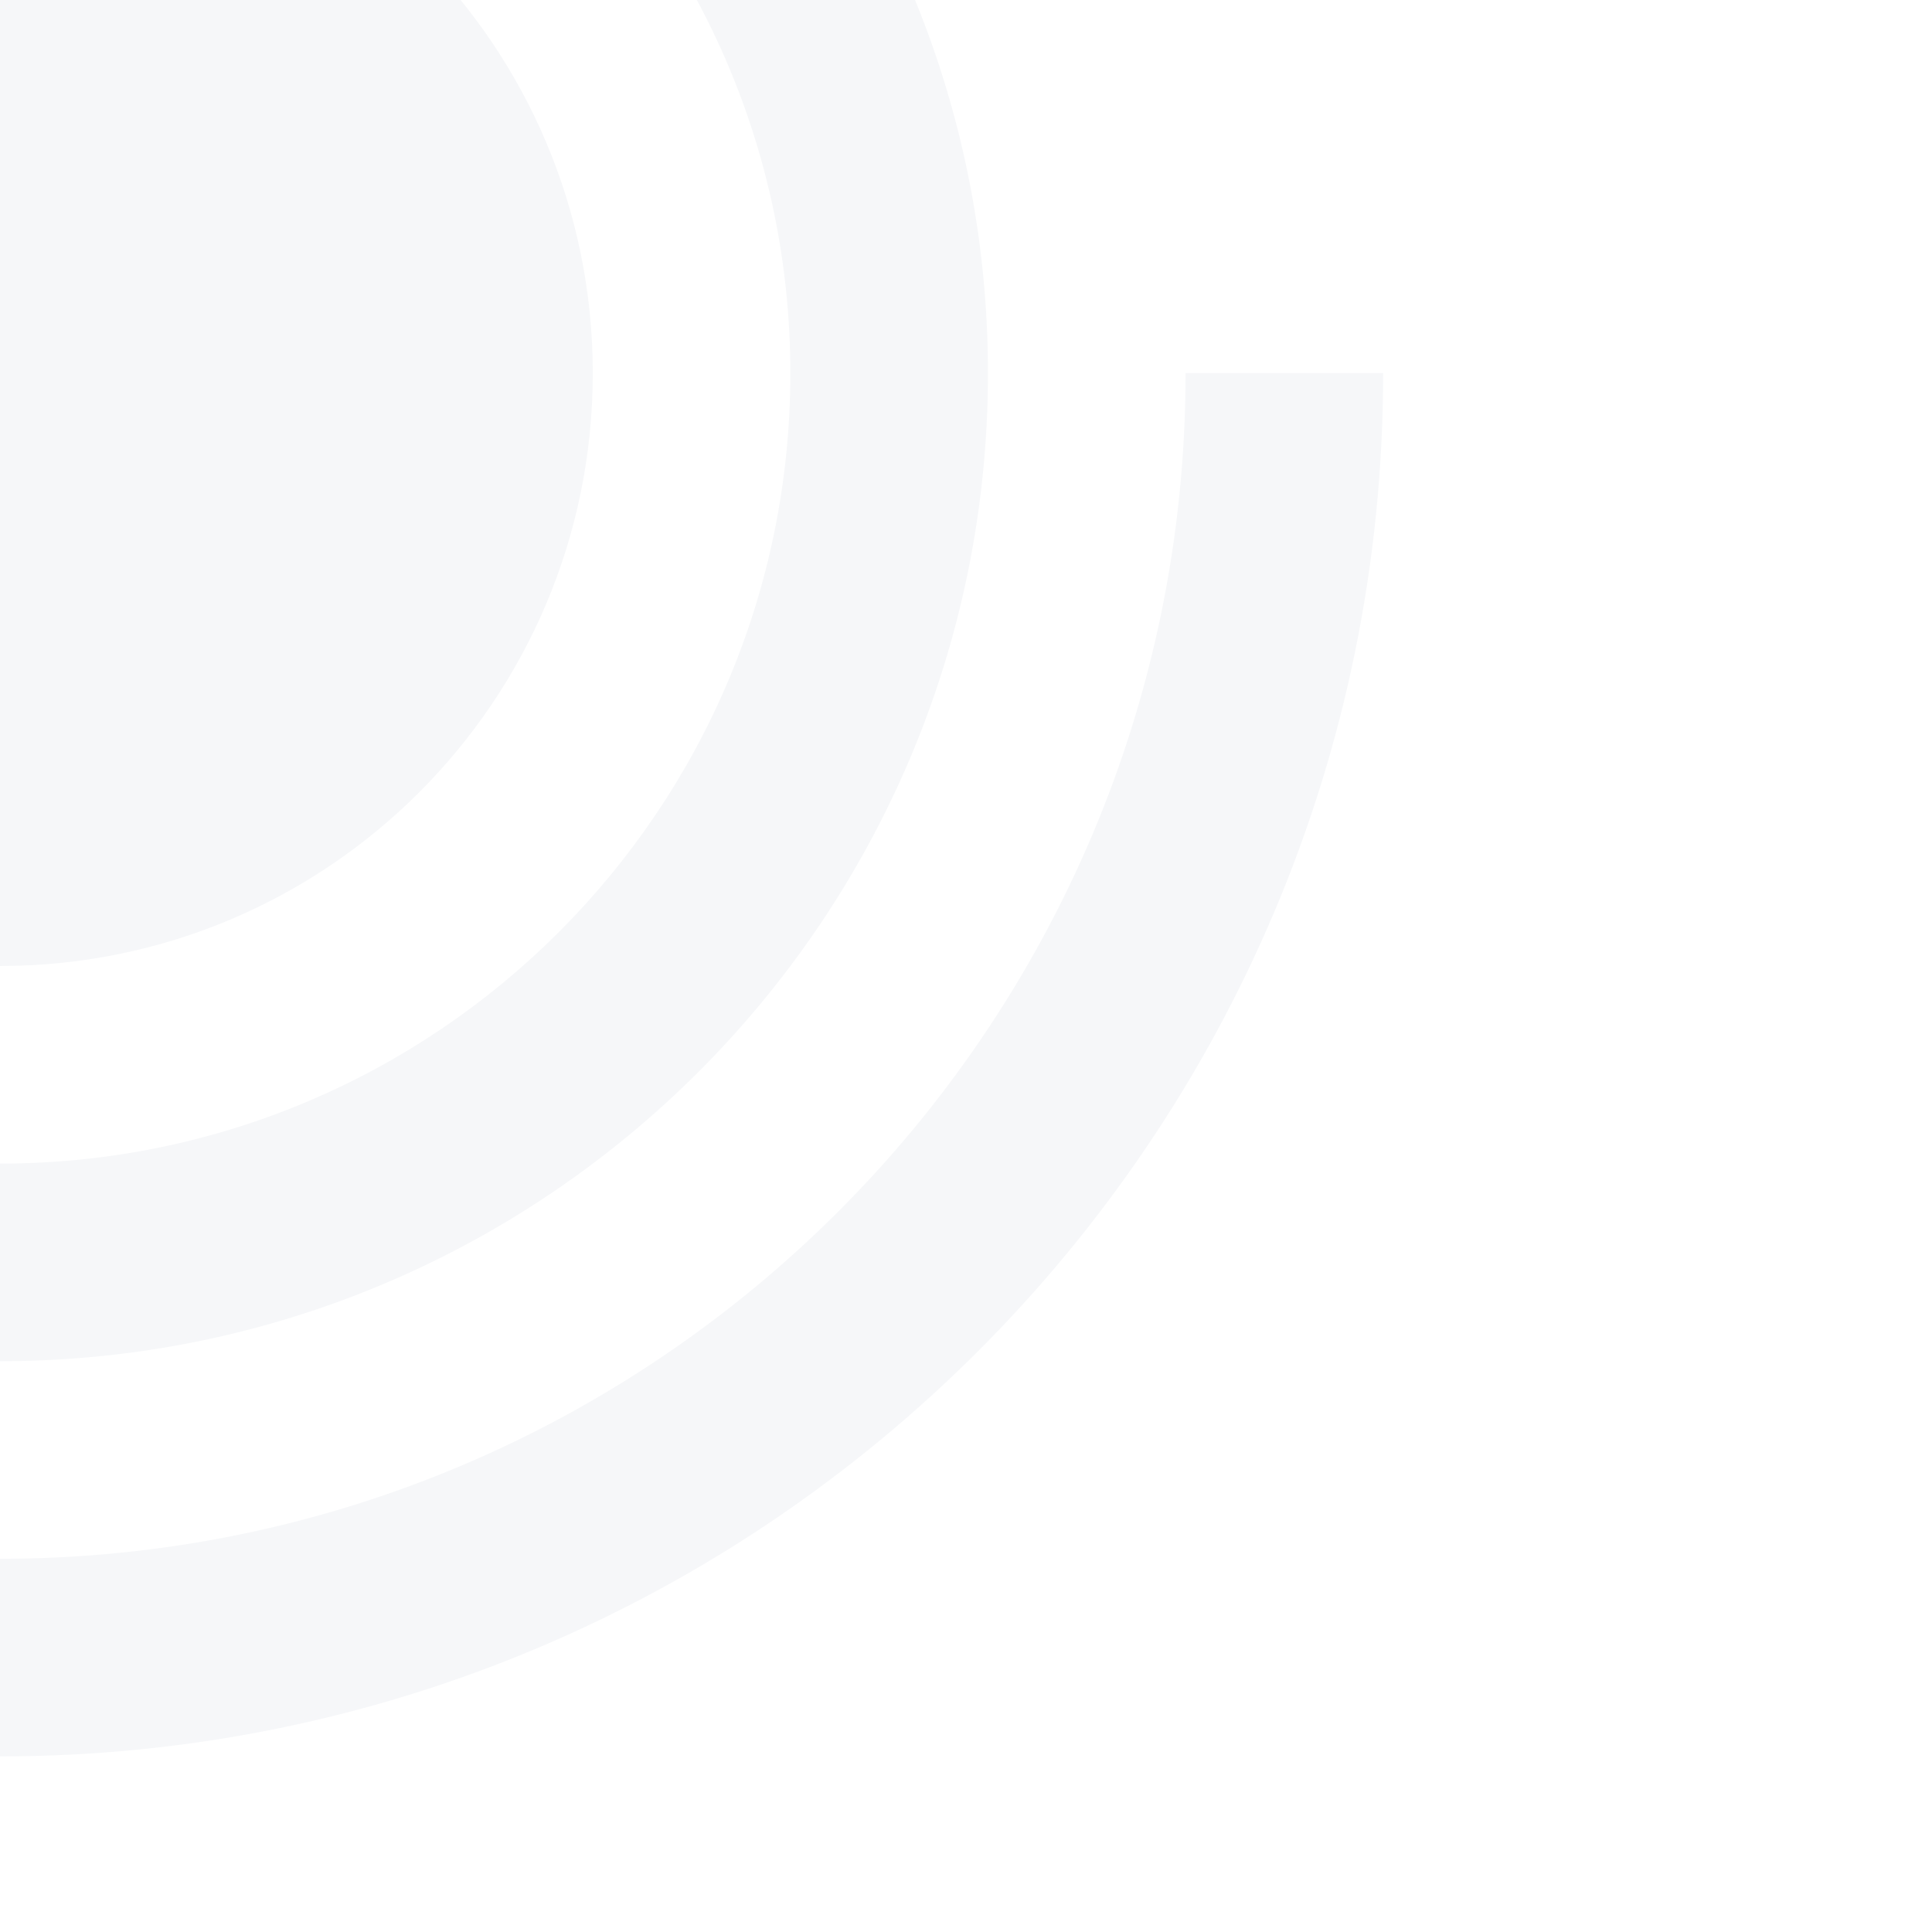 <svg xmlns="http://www.w3.org/2000/svg" xmlns:xlink="http://www.w3.org/1999/xlink" version="1.1" width="1000" height="1000" viewBox="0 0 1000 1000" xml:space="preserve">
<desc>Created with Fabric.js 3.5.0</desc>
<defs>
</defs>
<rect x="0" y="0" width="100%" height="100%" fill="#ffffff"/>
<g transform="matrix(-5.682 0 0 5.682 409.09 454.544)" id="612606">
<g style="" vector-effect="non-scaling-stroke">
		<g transform="matrix(1 0 0 1 9 16.996)">
<path style="stroke: none; stroke-width: 1; stroke-dasharray: none; stroke-linecap: butt; stroke-dashoffset: 0; stroke-linejoin: miter; stroke-miterlimit: 4; is-custom-font: none; font-file-url: none; fill: rgb(246,247,249); fill-rule: nonzero; opacity: 1;" transform=" translate(-81, -96.996)" d="M 35.999 33.991 H 18.001 C 18.001 103.581 74.409 160 143.999 160 V 141.999 C 84.348 141.999 35.999 93.642 35.999 33.991 Z" stroke-linecap="round"/>
</g>
		<g transform="matrix(1 0 0 1 27 -45.999)">
<path style="stroke: none; stroke-width: 1; stroke-dasharray: none; stroke-linecap: butt; stroke-dashoffset: 0; stroke-linejoin: miter; stroke-miterlimit: 4; is-custom-font: none; font-file-url: none; fill: rgb(246,247,249); fill-rule: nonzero; opacity: 1;" transform=" translate(-98.999, -34.001)" d="M 143.999 -37.999 V -56 C 94.29 -56 54 -15.71 54 33.991 C 54 83.701 94.29 124.001 143.999 124.001 V 106 C 104.231 106 72.001 73.762 72.001 33.994 C 72.001 -5.761 104.231 -37.999 143.999 -37.999 Z" stroke-linecap="round"/>
</g>
		<g transform="matrix(1 0 0 1 71.999 -46.001)">
<path style="stroke: none; stroke-width: 1; stroke-dasharray: none; stroke-linecap: butt; stroke-dashoffset: 0; stroke-linejoin: miter; stroke-miterlimit: 4; is-custom-font: none; font-file-url: none; fill: rgb(246,247,249); fill-rule: nonzero; opacity: 1;" transform=" translate(-143.999, -33.999)" d="M 143.999 -20.001 C 114.169 -20.001 89.999 4.169 89.999 33.991 C 89.999 63.821 114.169 87.999 143.999 87.999 V 33.999 L 197.999 33.991 C 197.999 4.169 173.831 -20.001 143.999 -20.001 Z" stroke-linecap="round"/>
</g>
</g>
</g>
</svg>
